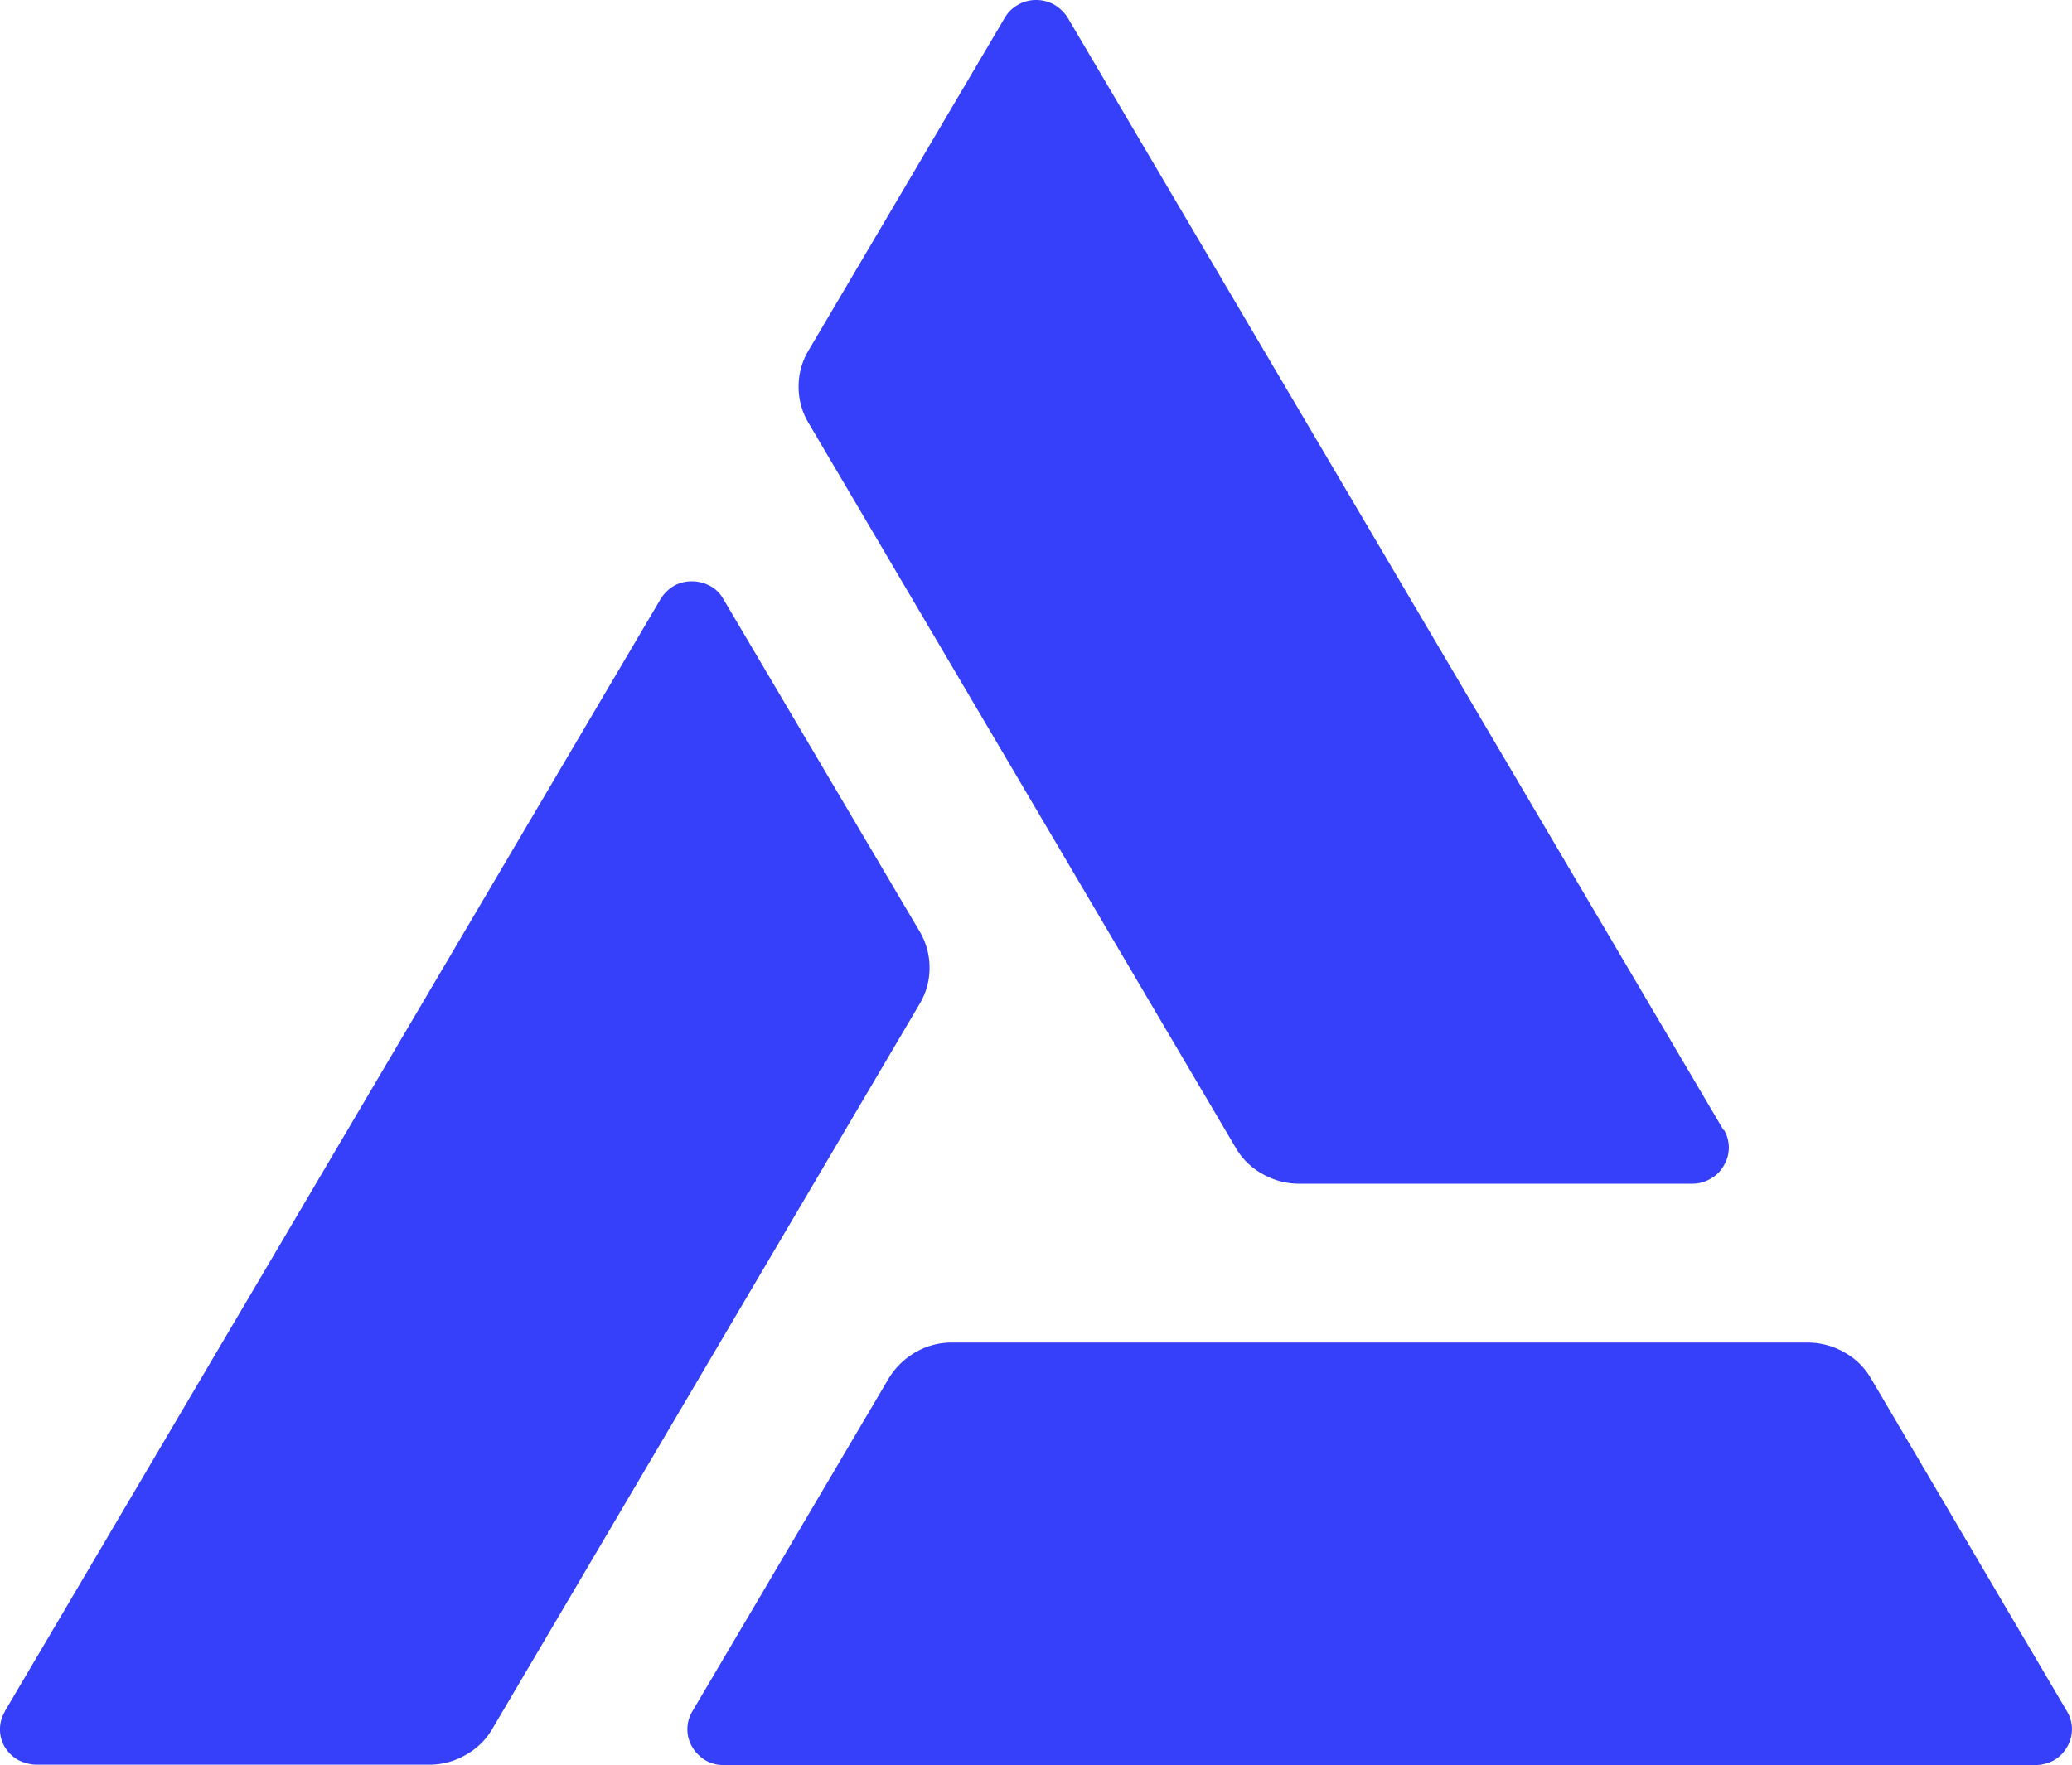 <svg xmlns="http://www.w3.org/2000/svg" fill="#363ff9" viewBox="0 0 57.91 49.35"><path d="M48.17 31.59 29.85.51a1.1 1.1 0 0 0-.37-.37 1.03 1.03 0 0 0-.51-.14 1 1 0 0 0-.51.13.97.97 0 0 0-.38.37l-5.49 9.31a1.95 1.95 0 0 0-.27 1 1.95 1.95 0 0 0 .27 1l11.95 20.28c.18.31.44.56.75.73a2.06 2.06 0 0 0 1.03.27H47.3a1 1 0 0 0 .51-.14.94.94 0 0 0 .37-.37.97.97 0 0 0 0-1zM.14 47.83l18.32-31.08a1.1 1.1 0 0 1 .37-.37 1 1 0 0 1 .51-.13c.18 0 .36.05.51.13a.94.94 0 0 1 .37.37l5.49 9.3c.18.31.27.65.27 1a1.95 1.95 0 0 1-.27 1L13.76 48.33c-.18.31-.44.56-.75.73a2 2 0 0 1-1.02.27H1.03c-.18 0-.36-.05-.52-.13a1.04 1.04 0 0 1-.38-.37.97.97 0 0 1 .01-.99zm20.1 1.51h36.65c.18 0 .36-.05.51-.13a1 1 0 0 0 .37-.37.97.97 0 0 0 0-1l-5.48-9.31a1.95 1.95 0 0 0-.75-.73 2.06 2.06 0 0 0-1.03-.27h-23.9a2 2 0 0 0-1.02.27 2.1 2.1 0 0 0-.75.73l-5.49 9.31a.97.97 0 0 0 0 1 1.1 1.1 0 0 0 .37.37 1 1 0 0 0 .51.13z"/></svg>